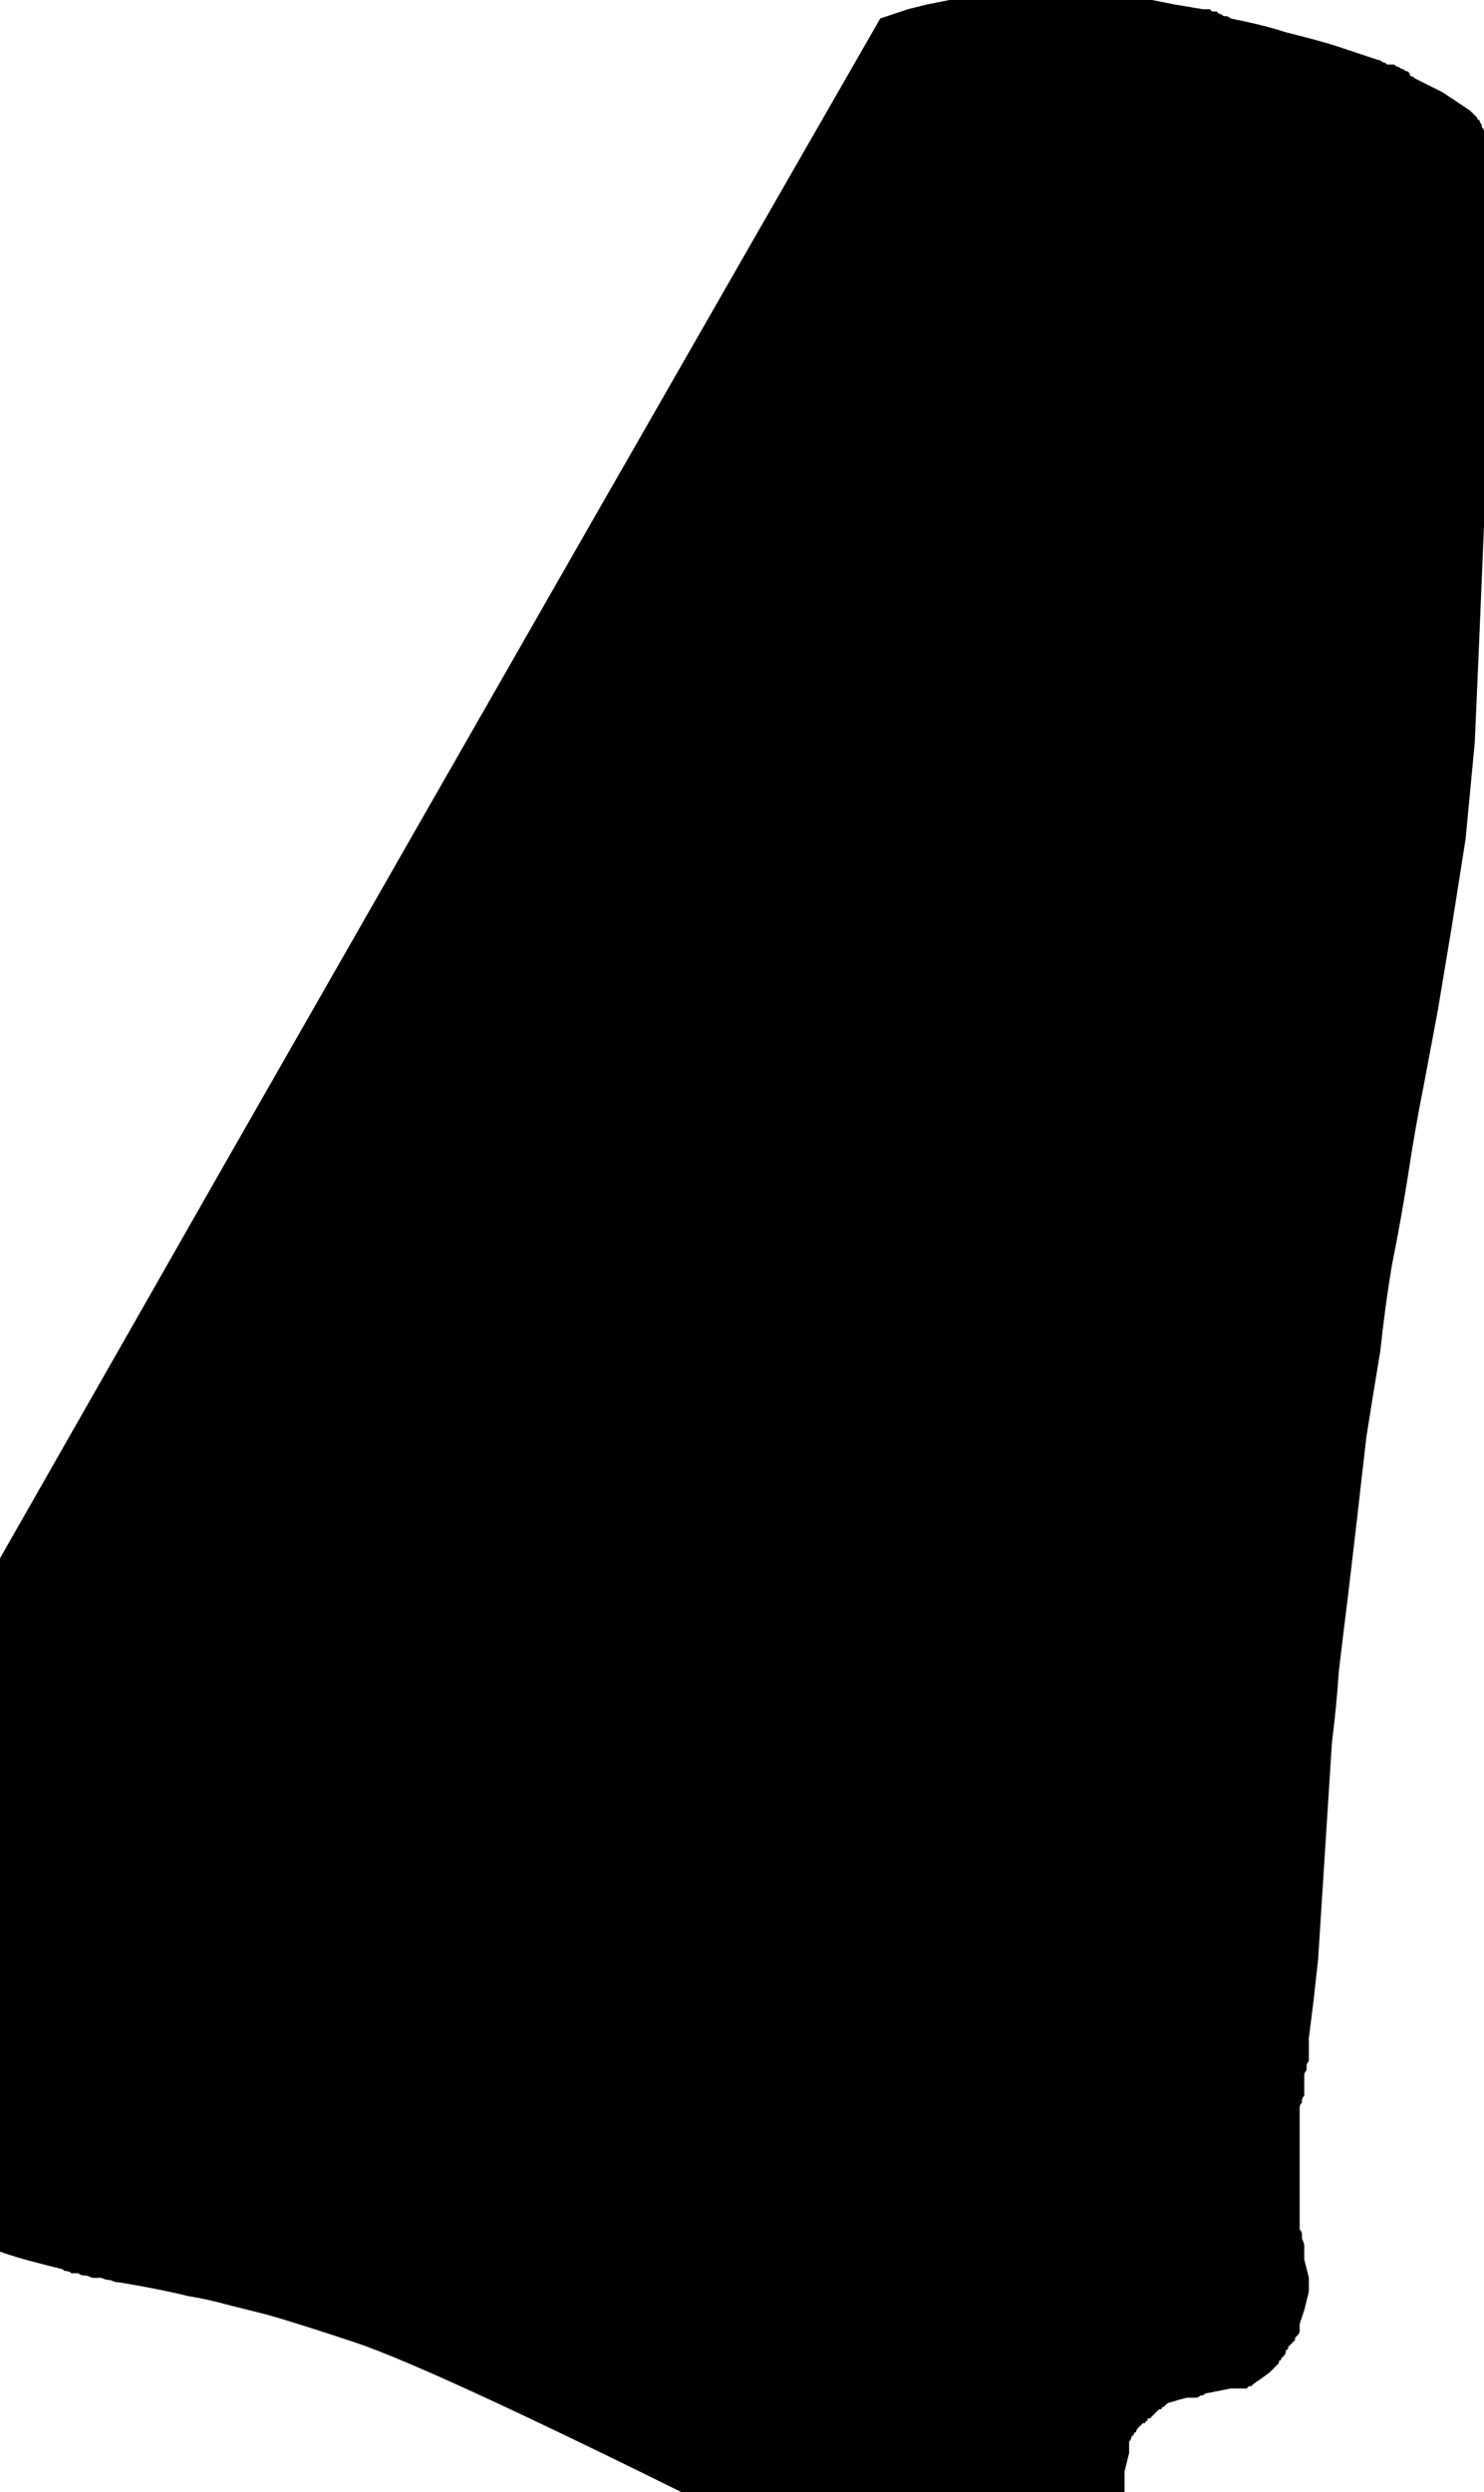 <?xml version="1.0" encoding="UTF-8" standalone="no"?>
<svg xmlns:xlink="http://www.w3.org/1999/xlink" height="54.05px" width="32.2px" xmlns="http://www.w3.org/2000/svg">
  <g transform="matrix(1.0, 0.0, 0.0, 1.0, 16.1, 27.0)">
    <path d="M16.4 -22.8 L16.4 -22.2 Q16.35 -22.0 16.3 -21.8 16.3 -21.75 16.3 -21.7 16.3 -21.7 16.3 -21.65 16.3 -21.6 16.25 -21.55 16.25 -21.55 16.2 -21.5 16.15 -21.25 16.1 -21.0 16.1 -19.6 16.1 -18.2 16.1 -16.9 16.1 -15.6 16.05 -14.4 16.0 -13.2 15.95 -12.05 15.9 -10.9 15.8 -9.85 15.7 -8.8 15.55 -7.85 15.4 -6.9 15.25 -6.0 15.1 -5.1 14.95 -4.3 14.8 -3.5 14.6 -2.5 14.45 -1.5 14.3 -0.55 14.1 0.45 13.95 1.35 13.85 2.3 13.7 3.2 13.55 4.15 13.45 5.0 13.35 5.9 13.25 6.75 13.15 7.6 13.05 8.4 12.95 9.25 12.9 10.0 12.8 10.8 12.65 13.15 12.5 15.5 12.45 15.95 12.4 16.4 12.35 16.8 12.3 17.2 12.3 17.25 12.3 17.3 12.3 17.35 12.3 17.4 12.3 17.45 12.3 17.5 12.3 17.55 12.3 17.6 12.3 17.65 12.3 17.7 12.25 17.75 12.25 17.8 12.25 17.85 12.25 17.9 12.2 17.95 12.2 18.0 12.2 18.05 12.2 18.1 12.2 18.15 12.2 18.15 12.2 18.2 12.2 18.25 12.2 18.3 12.2 18.35 12.2 18.4 12.2 18.45 12.15 18.5 12.15 18.55 12.15 18.6 12.15 18.6 12.1 18.65 12.1 18.7 L12.1 20.6 Q12.1 20.8 12.1 21.0 12.1 20.95 12.1 20.9 12.1 21.05 12.1 21.2 12.1 21.1 12.1 21.0 12.1 21.05 12.1 21.05 12.1 21.05 12.1 21.1 12.1 21.15 12.1 21.15 12.1 21.2 12.1 21.25 12.1 21.3 12.1 21.35 12.15 21.4 12.15 21.45 12.15 21.5 12.15 21.55 12.2 21.65 12.2 21.7 L12.2 22.0 Q12.25 22.2 12.3 22.4 L12.3 22.7 Q12.25 22.9 12.2 23.1 12.15 23.25 12.1 23.4 12.1 23.45 12.1 23.5 12.1 23.5 12.1 23.55 12.1 23.6 12.05 23.65 12.05 23.65 12.0 23.7 12.0 23.7 12.0 23.75 12.0 23.75 12.0 23.75 12.0 23.75 11.95 23.8 11.95 23.8 11.95 23.8 11.9 23.85 11.9 23.85 11.9 23.85 11.85 23.9 11.85 23.9 11.85 23.95 11.8 23.95 11.8 24.0 11.8 24.05 11.75 24.1 11.75 24.1 11.7 24.15 11.7 24.2 11.65 24.2 11.65 24.25 11.65 24.25 11.6 24.3 11.6 24.3 11.55 24.35 11.55 24.35 11.55 24.35 11.5 24.4 11.45 24.45 11.45 24.45 11.25 24.6 11.1 24.7 11.1 24.7 11.05 24.75 11.05 24.75 11.0 24.75 11.0 24.75 10.95 24.8 10.9 24.8 10.9 24.8 10.85 24.8 10.8 24.8 10.8 24.8 10.75 24.8 10.7 24.8 10.65 24.8 10.65 24.8 10.6 24.8 10.35 24.85 10.1 24.9 10.05 24.9 10.0 24.95 9.95 24.95 9.95 24.95 9.9 25.0 9.85 25.0 9.85 25.0 9.8 25.0 9.8 25.0 9.75 25.0 9.75 25.0 9.7 25.0 9.65 25.0 9.65 25.0 9.45 25.05 9.3 25.1 9.25 25.1 9.2 25.15 9.2 25.15 9.15 25.2 9.1 25.2 9.1 25.25 9.05 25.25 9.05 25.25 9.0 25.3 9.0 25.3 8.95 25.35 8.95 25.35 8.95 25.35 8.9 25.4 8.85 25.45 8.85 25.45 8.85 25.45 8.8 25.45 8.8 25.5 8.8 25.5 8.75 25.5 8.75 25.55 8.7 25.55 8.7 25.55 8.65 25.6 8.65 25.6 8.6 25.65 8.6 25.65 8.55 25.7 8.55 25.75 8.5 25.75 8.5 25.8 8.45 25.85 8.45 25.85 8.45 25.9 8.4 25.95 8.4 26.0 8.4 26.05 8.4 26.1 8.4 26.15 8.4 26.15 8.4 26.2 8.35 26.4 8.3 26.6 L8.3 27.0 Q8.3 27.05 8.3 27.05 8.3 27.05 8.3 27.1 8.3 27.1 8.3 27.1 8.3 27.15 8.3 27.15 8.3 27.2 8.3 27.2 8.35 27.25 8.35 27.25 8.35 27.3 8.35 27.35 8.4 27.35 8.4 27.4 L8.4 28.2 Q8.35 28.45 8.3 28.7 8.3 28.75 8.3 28.8 8.3 28.95 8.3 29.05 8.3 29.2 8.25 29.3 8.25 29.45 8.2 29.55 8.2 29.65 8.15 29.75 8.1 29.85 8.05 29.95 8.0 30.05 7.95 30.15 7.9 30.25 7.85 30.35 7.75 30.45 7.7 30.5 7.7 30.5 7.6 30.6 7.55 30.65 7.5 30.7 7.4 30.8 7.35 30.85 7.25 30.9 7.2 30.95 7.1 31.05 7.0 31.1 6.9 31.15 6.8 31.15 6.65 31.2 6.55 31.2 6.45 31.2 6.3 31.2 6.25 31.2 6.15 31.2 6.1 31.2 6.0 31.15 5.95 31.15 5.9 31.1 5.8 31.1 5.75 31.05 5.7 31.0 5.65 30.95 5.6 30.9 5.55 30.85 5.45 30.8 5.4 30.75 5.35 30.7 5.3 30.6 3.8 29.75 2.15 28.85 0.35 27.85 0.2 27.8 -6.6 24.4 -8.4 23.8 -9.6 23.4 -10.3 23.2 -10.5 23.15 -11.1 23.0 -11.65 22.85 -12.0 22.8 -12.6 22.65 -13.5 22.5 -13.6 22.5 -13.7 22.45 -13.8 22.45 -13.9 22.4 -14.0 22.4 -14.1 22.4 -14.2 22.35 -14.25 22.35 -14.35 22.35 -14.4 22.3 -14.5 22.3 -14.55 22.3 -14.6 22.25 -14.7 22.25 -14.75 22.2 -14.8 22.2 -15.6 22.0 -15.9 21.9 -16.5 21.7 -16.7 21.6 -16.85 21.5 -17.0 21.4 -17.15 21.4 -17.3 21.45 -17.45 21.45 -17.55 21.45 -17.7 21.45 -17.8 21.4 -17.9 21.4 -18.05 21.35 -18.15 21.35 -18.2 21.3 -18.3 21.25 -18.4 21.2 -18.45 21.15 -18.5 21.05 -18.55 21.0 -18.6 20.9 -18.65 20.8 -18.65 20.7 -18.7 20.6 -18.7 20.5 -18.75 20.35 -18.75 20.25 -18.75 20.1 -18.75 20.0 -18.75 19.85 -18.7 19.75 -18.7 19.6 -18.65 19.5 -18.65 19.35 -18.6 19.25 -18.55 19.1 -18.5 19.0 -18.45 18.9 -18.4 18.85 -18.35 18.75 -18.25 18.7 -18.2 18.65 -18.15 18.6 -18.1 18.55 -18.05 18.5 -18.0 18.5 -17.9 18.45 -17.8 18.35 -17.75 18.35 -17.65 18.3 -17.6 18.25 -17.5 18.15 -17.4 18.1 -17.35 17.9 -17.3 17.7 -17.3 17.7 -17.25 17.65 -17.25 17.65 -17.25 17.6 -17.25 17.6 -17.2 17.6 -17.2 17.55 -17.2 17.55 -17.2 17.5 -17.2 17.5 -17.15 17.45 -17.15 17.45 -17.15 17.4 -17.15 17.35 -17.1 17.35 -17.1 17.3 -17.8 15.05 -17.8 14.7 -17.85 14.6 -17.9 14.5 -17.95 14.35 -18.0 14.2 -18.05 13.9 -18.1 13.6 -18.15 13.2 -18.2 12.8 -18.2 12.35 -18.2 11.9 -18.2 11.8 -18.2 11.8 -18.2 11.7 -18.2 11.65 -18.2 11.6 -18.2 11.55 -18.2 11.45 -18.2 11.4 -18.2 11.35 -18.2 11.25 -18.15 11.2 -18.15 11.15 -18.15 11.1 -18.15 11.0 -18.1 10.95 -18.1 10.9 -18.1 10.85 -18.05 10.8 -18.05 10.75 -18.05 10.65 -18.05 10.65 -18.0 10.55 -18.0 10.45 -18.0 10.4 -17.95 10.35 -17.95 10.25 -17.95 10.2 -17.9 10.15 -17.9 10.05 -17.85 10.0 -17.85 9.95 -17.8 9.9 -17.8 9.85 -17.75 9.75 -17.75 9.7 -17.7 9.6 -17.7 9.55 -17.65 9.5 -17.6 9.45 -17.6 9.35 -17.55 9.3 -17.5 9.25 -17.5 9.2 -17.45 9.15 -17.4 9.1 -17.35 9.0 -17.35 9.0 -17.3 8.9 -16.7 7.85 -11.4 -1.45 -2.6 -16.85 3.0 -26.6 3.15 -26.65 3.3 -26.7 3.45 -26.75 3.6 -26.8 3.8 -26.85 4.0 -26.9 4.25 -26.95 4.5 -27.0 4.7 -27.05 4.9 -27.1 4.95 -27.1 4.95 -27.1 5.0 -27.1 5.05 -27.1 5.05 -27.1 5.1 -27.1 5.1 -27.1 5.15 -27.1 5.2 -27.1 5.2 -27.1 5.25 -27.15 5.25 -27.15 5.3 -27.15 5.35 -27.15 5.35 -27.2 5.4 -27.2 5.65 -27.2 5.9 -27.2 L7.0 -27.2 Q7.25 -27.2 7.5 -27.2 7.55 -27.2 7.55 -27.2 7.6 -27.2 7.65 -27.2 7.65 -27.2 7.7 -27.2 7.7 -27.2 7.75 -27.2 7.8 -27.2 7.8 -27.2 7.85 -27.15 7.85 -27.15 7.9 -27.15 7.95 -27.15 7.95 -27.1 8.0 -27.1 8.2 -27.1 8.4 -27.1 8.65 -27.05 8.9 -27.0 9.15 -26.95 9.4 -26.9 9.7 -26.85 10.0 -26.8 10.05 -26.8 10.05 -26.8 10.1 -26.8 10.15 -26.8 10.2 -26.75 10.2 -26.75 10.25 -26.75 10.3 -26.75 10.35 -26.7 10.35 -26.7 10.4 -26.7 10.45 -26.65 10.5 -26.65 10.5 -26.65 10.55 -26.65 10.6 -26.6 11.35 -26.45 11.8 -26.3 12.6 -26.1 12.9 -26.0 13.35 -25.85 13.8 -25.7 13.85 -25.7 13.9 -25.65 13.95 -25.65 14.0 -25.6 14.1 -25.6 14.15 -25.6 14.2 -25.55 14.25 -25.55 14.3 -25.5 14.35 -25.5 14.4 -25.45 14.45 -25.45 14.5 -25.4 14.5 -25.35 14.55 -25.35 14.6 -25.3 14.9 -25.15 15.2 -25.0 15.5 -24.8 15.8 -24.6 15.85 -24.55 15.85 -24.55 15.85 -24.55 15.9 -24.5 15.9 -24.5 15.95 -24.45 15.95 -24.4 16.0 -24.4 16.0 -24.35 16.05 -24.3 16.05 -24.3 16.05 -24.25 16.1 -24.2 16.1 -24.15 16.1 -24.15 16.1 -24.1 16.2 -24.0 16.4 -23.6 16.4 -23.55 16.4 -23.5 16.4 -23.35 16.4 -23.2 16.4 -23.2 16.4 -22.8 L16.4 -22.8" fill="#000000" fill-rule="evenodd" stroke="none"/>
  </g>
</svg>
